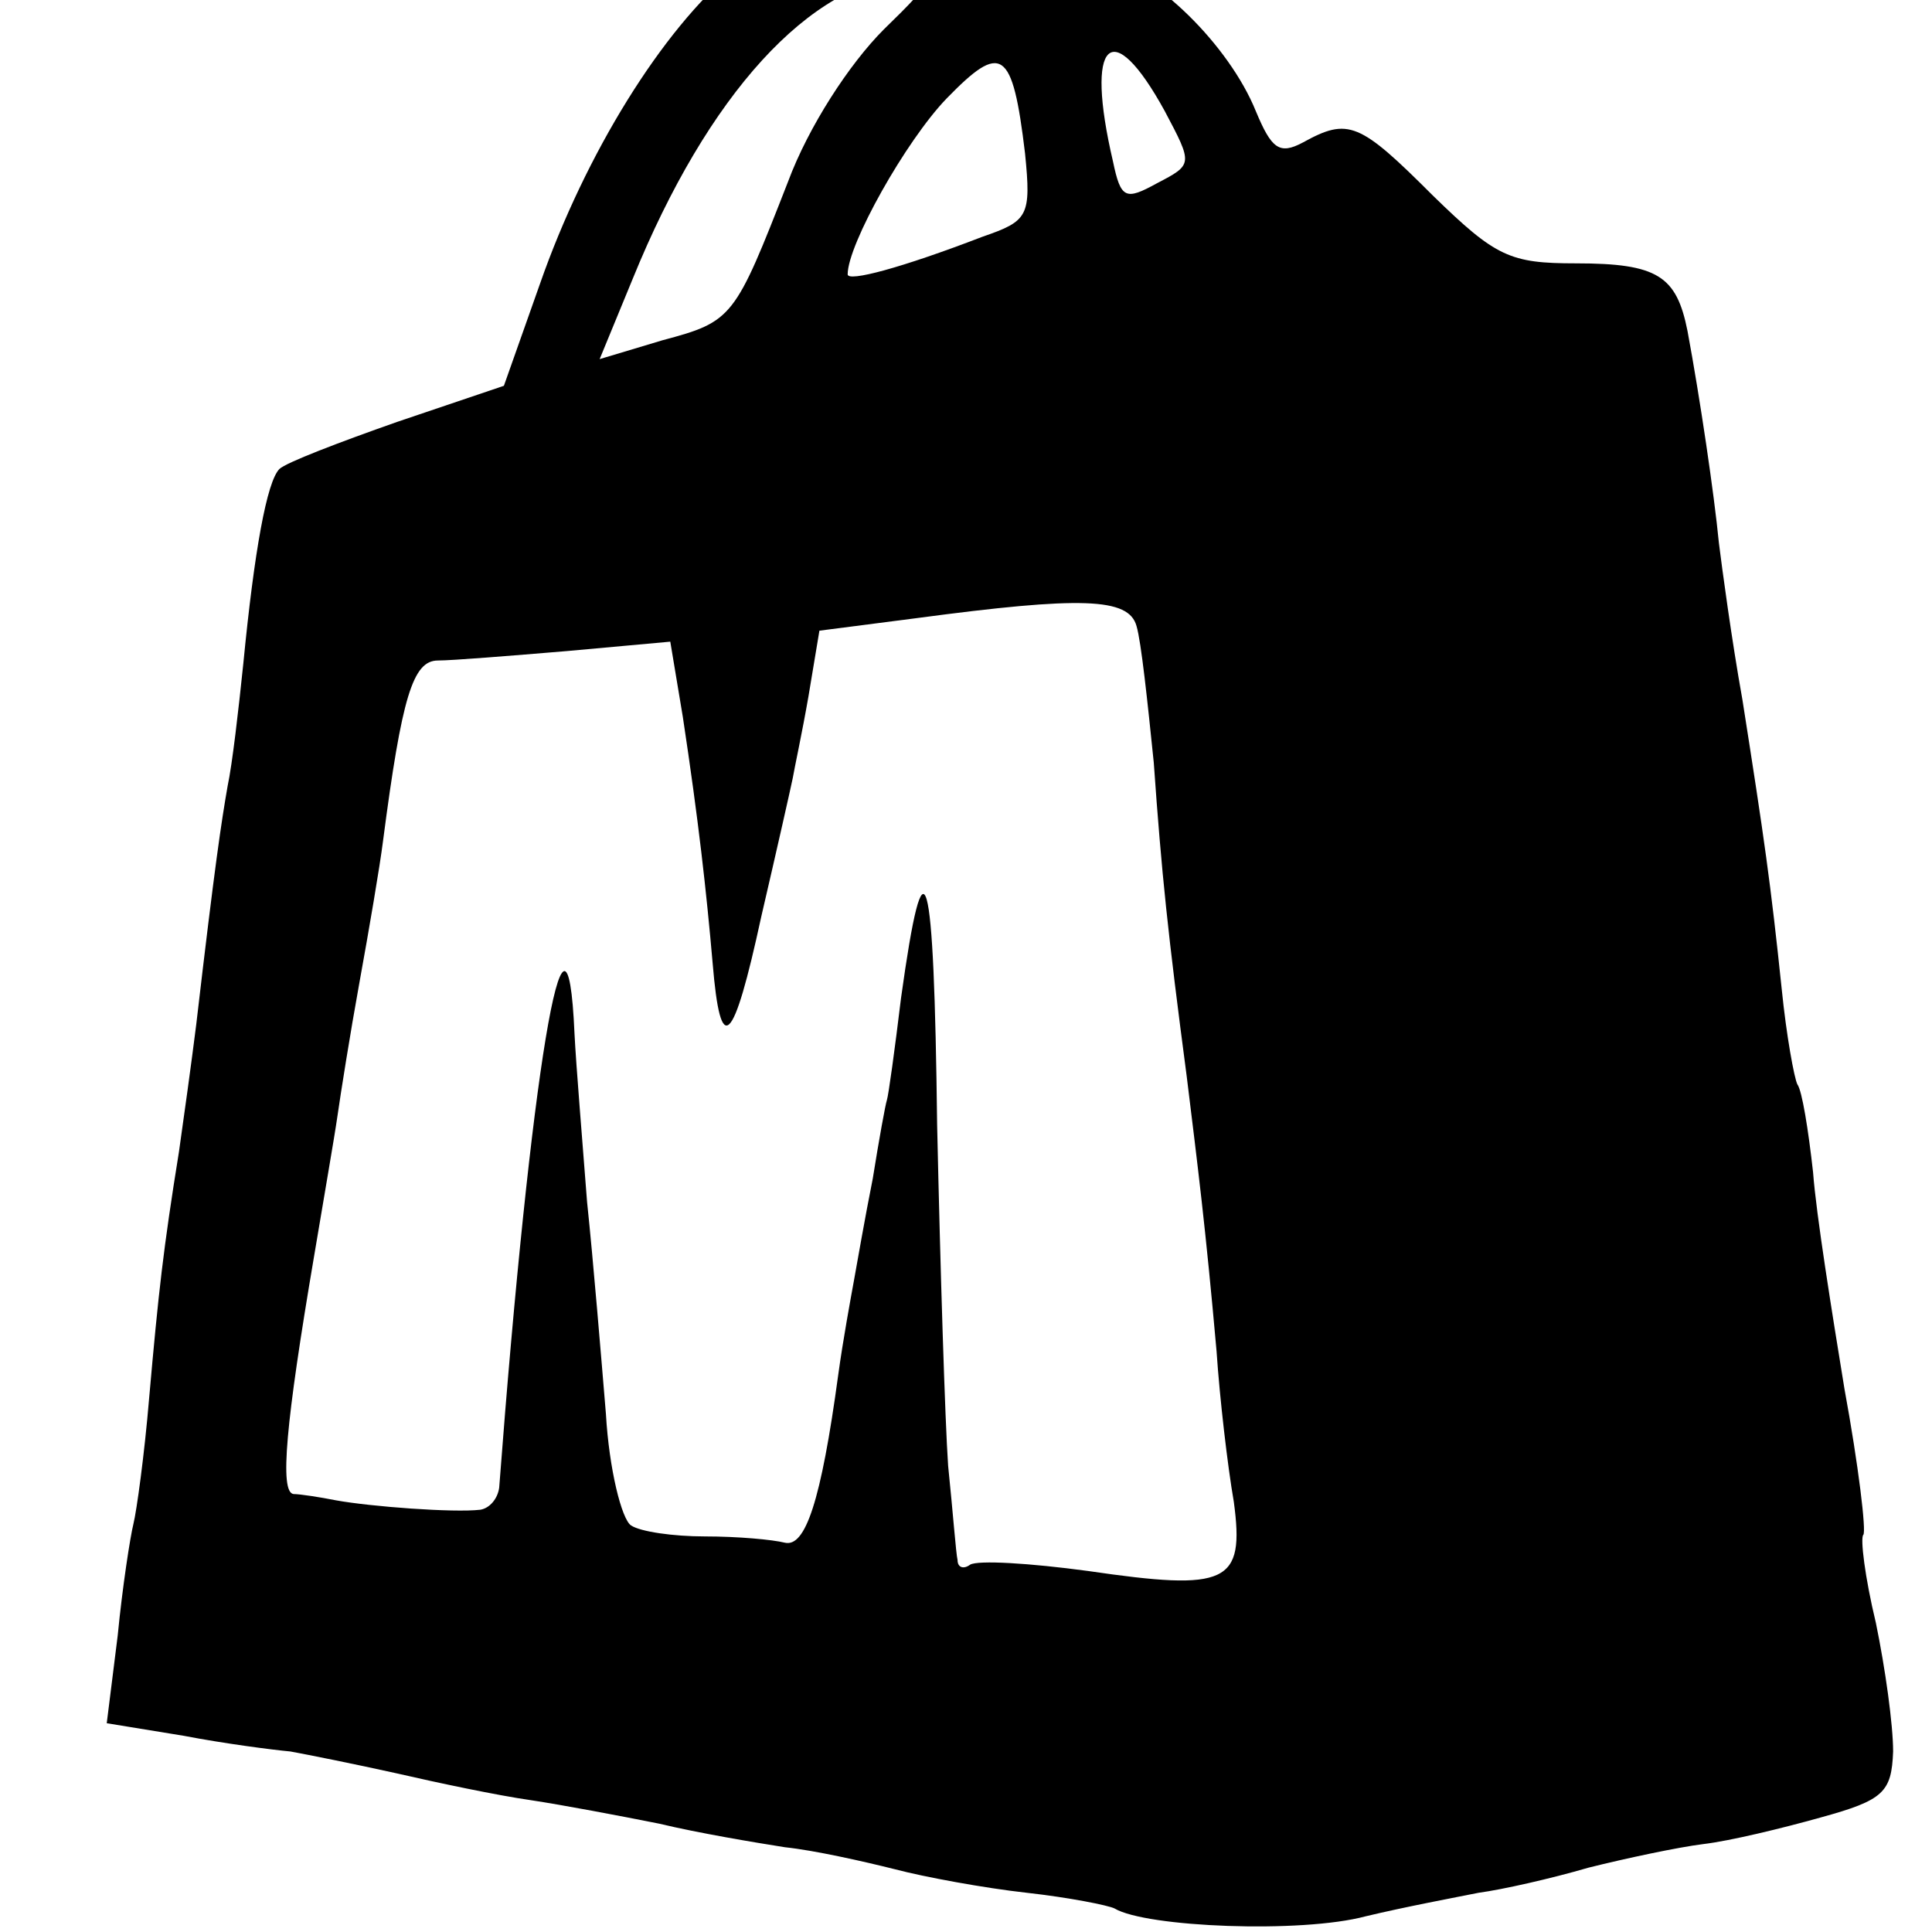 <?xml version="1.0" standalone="no"?>
<!DOCTYPE svg PUBLIC "-//W3C//DTD SVG 20010904//EN"
 "http://www.w3.org/TR/2001/REC-SVG-20010904/DTD/svg10.dtd">
<svg version="1.0" xmlns="http://www.w3.org/2000/svg"
 width="16pt" height="16pt" viewBox="0 0 16 16"
 preserveAspectRatio="xMidYMid meet">
<g transform="translate(0,16) scale(0.013,-0.013)"
fill="#000000" stroke="none">
<path d="M468 1250 c-46 -38 -95 -117 -124 -200 l-23 -65 -68 -23 c-37 -13
-71 -26 -75 -30 -8 -8 -16 -52 -23 -124 -3 -29 -7 -64 -10 -78 -4 -23 -8 -49
-20 -152 -3 -24 -8 -60 -11 -81 -10 -62 -13 -89 -19 -157 -3 -36 -8 -72 -10
-80 -2 -8 -7 -40 -10 -71 l-7 -56 49 -8 c26 -5 57 -9 68 -10 11 -2 41 -8 68
-14 26 -6 64 -14 85 -17 20 -3 57 -10 82 -15 25 -6 61 -12 80 -15 19 -2 50 -9
70 -14 19 -5 57 -12 84 -15 27 -3 52 -8 56 -10 20 -12 119 -16 160 -5 25 6 57
12 72 15 15 2 46 9 70 16 24 6 57 13 73 15 17 2 50 10 75 17 40 11 45 16 46
42 0 17 -5 53 -11 82 -7 29 -10 54 -8 56 2 2 -3 44 -12 93 -8 49 -18 111 -20
138 -3 27 -7 52 -10 56 -2 4 -7 31 -10 61 -7 67 -11 95 -25 184 -7 39 -13 84
-15 100 -3 31 -12 92 -20 135 -7 35 -19 43 -71 43 -42 0 -51 4 -91 43 -47 47
-54 50 -83 34 -15 -8 -20 -4 -30 20 -17 42 -65 89 -97 95 -16 4 -36 10 -45 16
-10 5 -48 9 -86 9 -60 0 -71 -3 -104 -30z m95 -38 c-22 -22 -48 -62 -61 -97
-34 -87 -35 -89 -80 -101 l-40 -12 21 51 c48 118 113 189 177 194 18 2 16 -3
-17 -35z m90 -79 c4 -40 2 -43 -27 -53 -52 -20 -86 -29 -86 -24 0 19 37 85 63
112 35 36 42 32 50 -35z m89 27 c18 -34 18 -34 -5 -46 -20 -11 -23 -10 -28 14
-18 77 -1 94 33 32z m-18 -328 c3 -10 7 -48 11 -87 5 -71 9 -109 21 -200 7
-57 12 -96 19 -175 2 -30 7 -73 11 -96 7 -52 -4 -57 -93 -44 -37 5 -70 7 -75
4 -4 -3 -8 -2 -8 3 -1 4 -3 31 -6 60 -2 29 -5 126 -7 217 -2 167 -8 189 -23
81 -4 -33 -8 -62 -9 -65 -1 -3 -5 -25 -9 -50 -5 -25 -10 -54 -12 -65 -2 -11
-7 -38 -10 -60 -11 -81 -21 -110 -34 -107 -8 2 -30 4 -51 4 -20 0 -41 3 -47 7
-6 4 -14 36 -16 71 -3 36 -8 97 -12 135 -3 39 -7 87 -8 107 -5 114 -28 -25
-48 -289 -1 -7 -6 -13 -12 -14 -17 -2 -70 2 -92 6 -10 2 -23 4 -27 4 -9 1 -5
45 13 151 6 36 13 76 15 90 2 14 8 52 14 85 6 33 13 74 15 90 12 92 19 115 35
115 9 0 46 3 82 6 l66 6 8 -48 c10 -66 15 -111 19 -157 5 -60 13 -53 31 30 10
43 19 83 20 88 1 6 6 29 10 52 l7 42 62 8 c105 14 135 13 140 -5z"/>
</g>
</svg>
